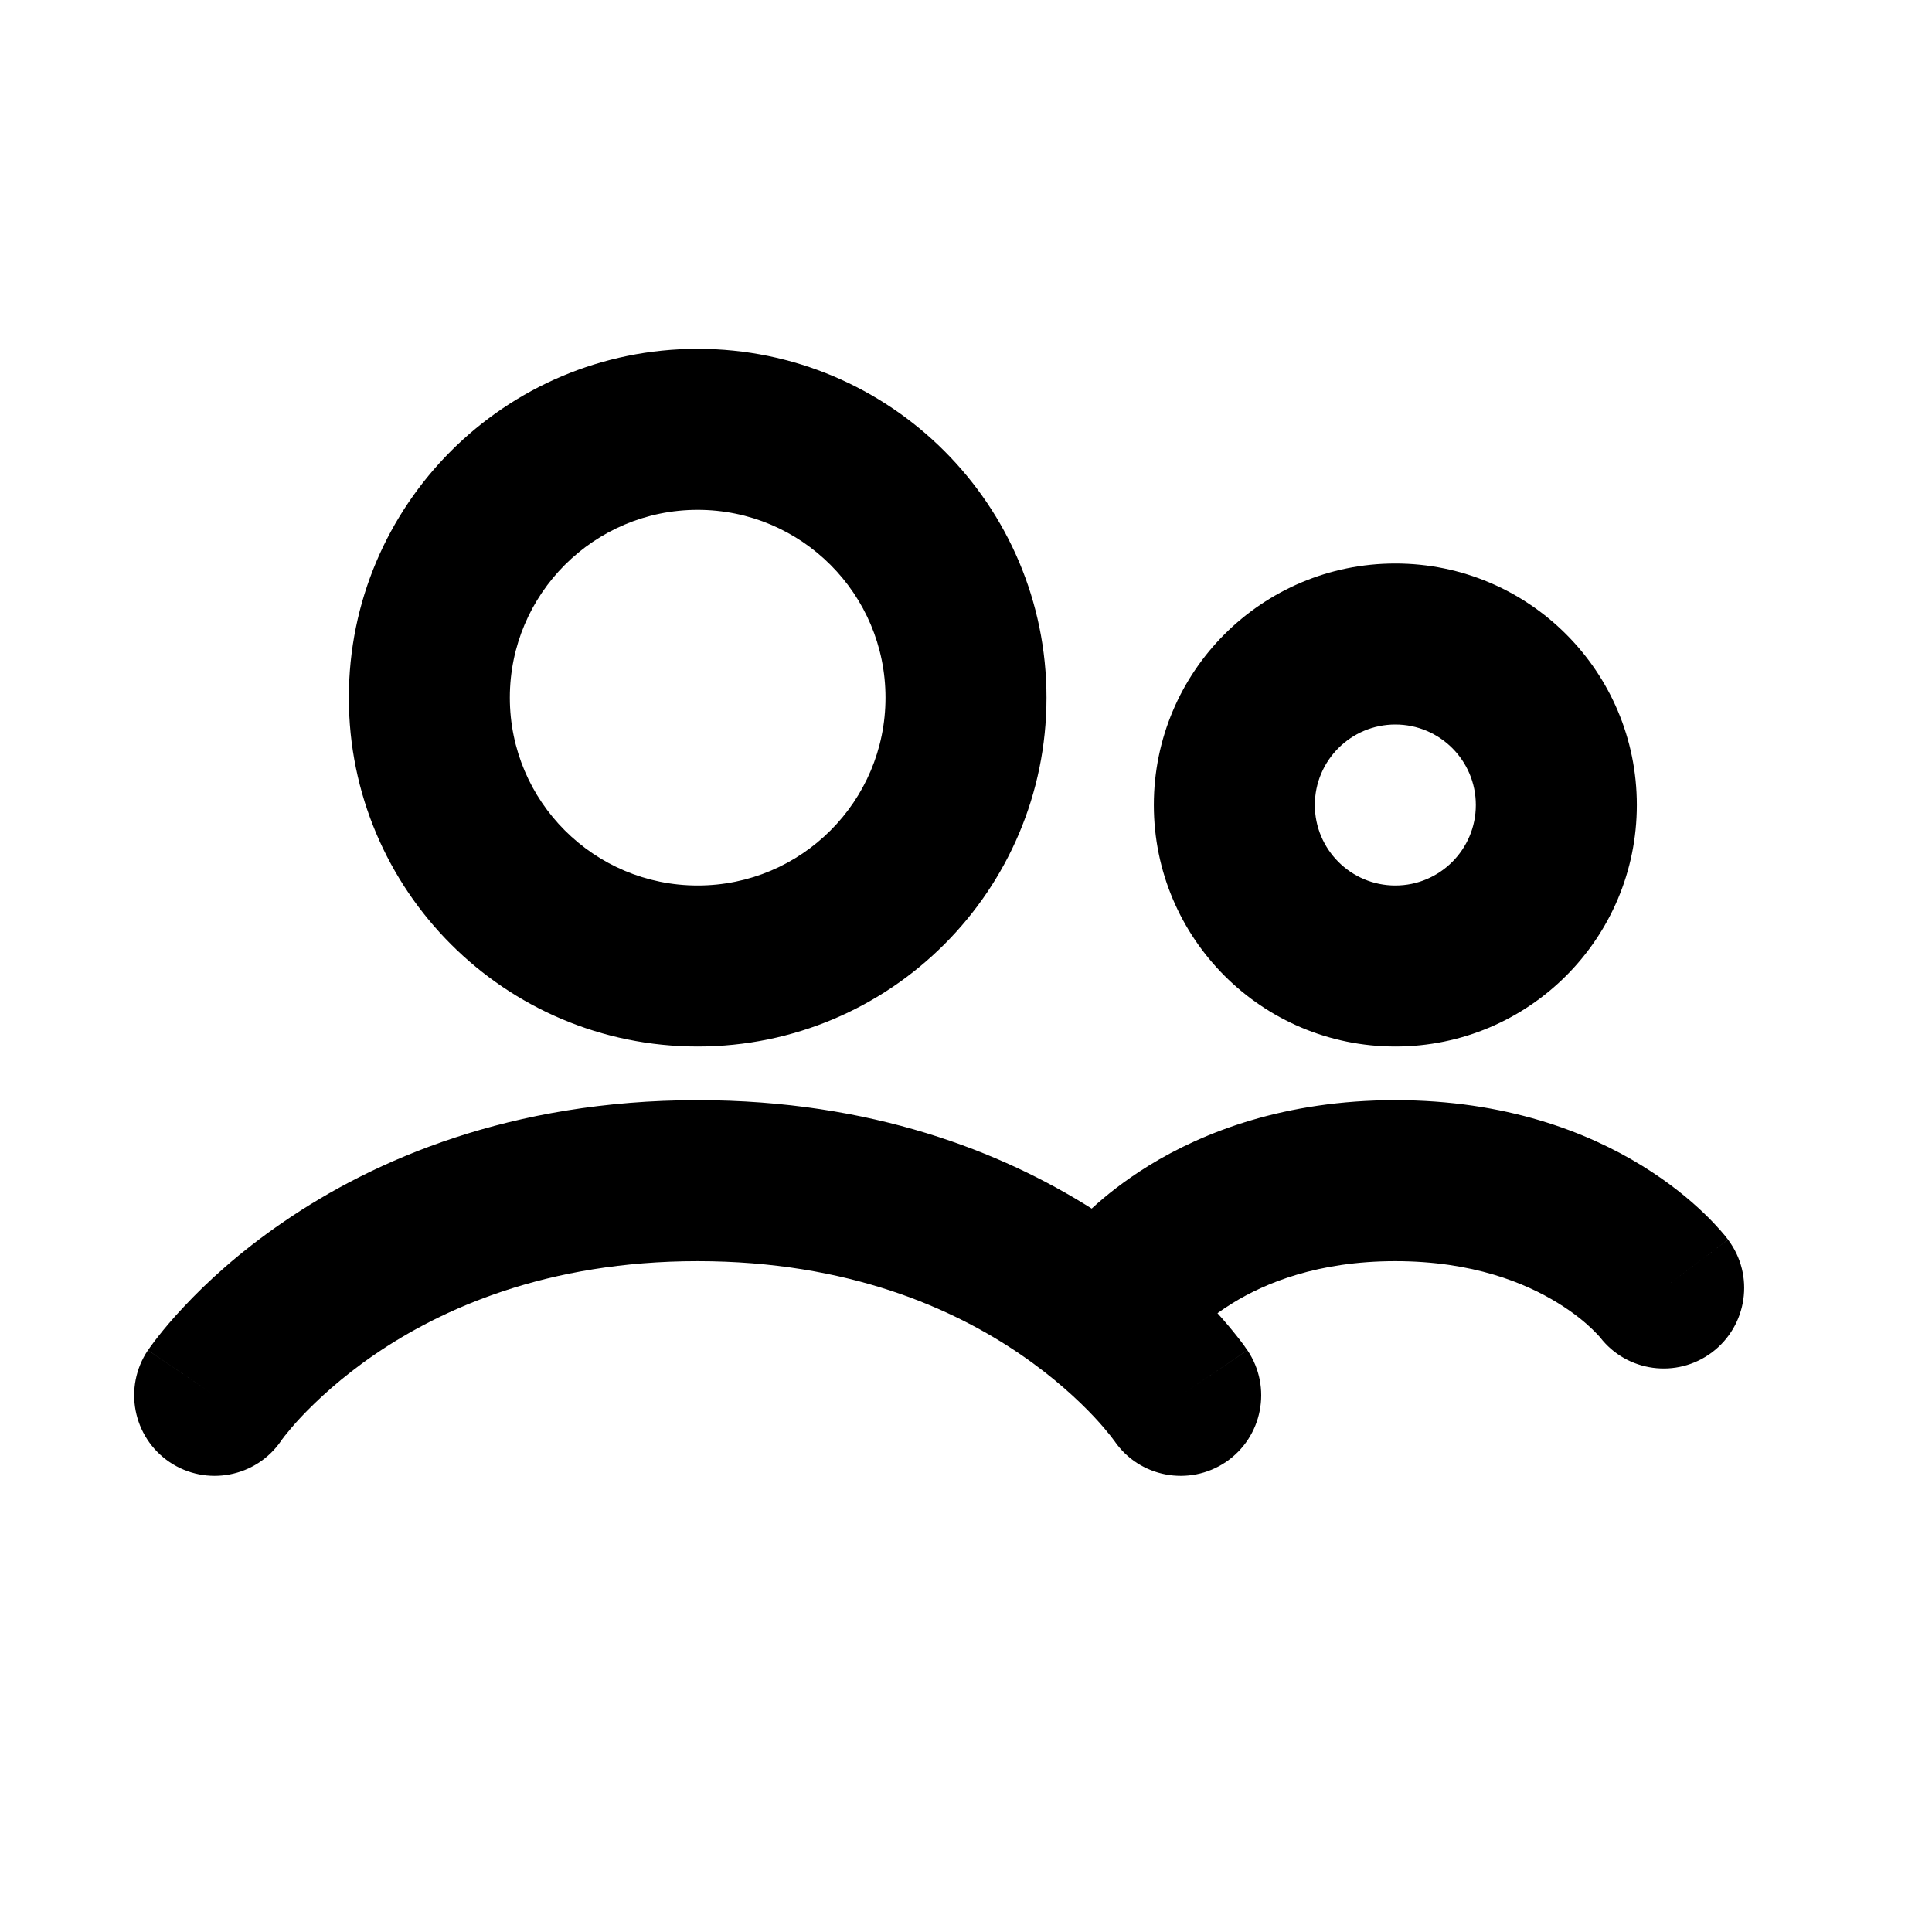 <svg width="18" height="18" viewBox="0 0 18 18" xmlns="http://www.w3.org/2000/svg">
<path fill-rule="evenodd" clip-rule="evenodd" d="M4.75 6.5C4.75 5.534 5.534 4.75 6.5 4.75C7.467 4.75 8.25 5.534 8.25 6.5C8.25 7.466 7.467 8.25 6.5 8.25C5.534 8.25 4.75 7.466 4.75 6.5ZM6.5 3.25C4.705 3.25 3.25 4.705 3.25 6.5C3.25 8.295 4.705 9.75 6.5 9.75C8.295 9.75 9.75 8.295 9.75 6.5C9.75 4.705 8.295 3.25 6.5 3.25ZM12.25 7.5C12.25 7.086 12.586 6.75 13 6.75C13.414 6.75 13.75 7.086 13.75 7.5C13.75 7.914 13.414 8.25 13 8.25C12.586 8.25 12.25 7.914 12.25 7.5ZM13 5.25C11.757 5.25 10.75 6.257 10.75 7.5C10.75 8.743 11.757 9.75 13 9.75C14.243 9.75 15.25 8.743 15.25 7.5C15.25 6.257 14.243 5.25 13 5.25ZM2.646 11.381C3.485 10.807 4.756 10.25 6.5 10.25C8.122 10.25 9.333 10.731 10.171 11.26C10.299 11.142 10.475 11.001 10.701 10.861C11.214 10.545 11.974 10.25 13 10.25C14.026 10.25 14.786 10.545 15.299 10.861C15.554 11.018 15.744 11.177 15.875 11.303C15.941 11.366 15.992 11.421 16.029 11.463C16.047 11.484 16.063 11.503 16.075 11.517L16.09 11.537L16.096 11.544L16.098 11.547L16.099 11.549L16.1 11.549C16.1 11.55 16.1 11.55 15.5 12L16.1 11.55C16.349 11.881 16.281 12.351 15.95 12.6C15.622 12.846 15.157 12.783 14.907 12.459L14.9 12.451C14.889 12.439 14.868 12.416 14.836 12.385C14.772 12.323 14.665 12.232 14.513 12.139C14.214 11.955 13.724 11.75 13 11.75C12.276 11.75 11.786 11.955 11.487 12.139C11.433 12.172 11.386 12.204 11.343 12.235C11.42 12.32 11.48 12.393 11.525 12.45C11.553 12.485 11.575 12.514 11.591 12.536C11.599 12.547 11.605 12.557 11.61 12.564L11.617 12.574L11.62 12.577L11.621 12.579L11.621 12.58C11.621 12.58 11.622 12.58 11 13L11.622 12.58C11.854 12.924 11.763 13.39 11.42 13.622C11.078 13.852 10.614 13.764 10.382 13.424L10.378 13.419C10.372 13.412 10.362 13.398 10.347 13.378C10.316 13.339 10.265 13.277 10.193 13.2C10.049 13.047 9.822 12.834 9.508 12.619C8.885 12.193 7.906 11.75 6.5 11.75C5.095 11.75 4.115 12.193 3.492 12.619C3.178 12.834 2.952 13.047 2.807 13.2C2.735 13.277 2.684 13.339 2.653 13.378C2.638 13.398 2.628 13.412 2.622 13.419L2.619 13.424C2.386 13.764 1.922 13.852 1.58 13.622C1.237 13.39 1.147 12.924 1.378 12.58L2 13C1.378 12.58 1.379 12.58 1.379 12.58L1.379 12.579L1.38 12.577L1.383 12.574L1.39 12.564C1.395 12.557 1.401 12.547 1.41 12.536C1.426 12.514 1.447 12.485 1.475 12.45C1.53 12.38 1.609 12.285 1.713 12.175C1.92 11.953 2.228 11.666 2.646 11.381Z" />
</svg>
